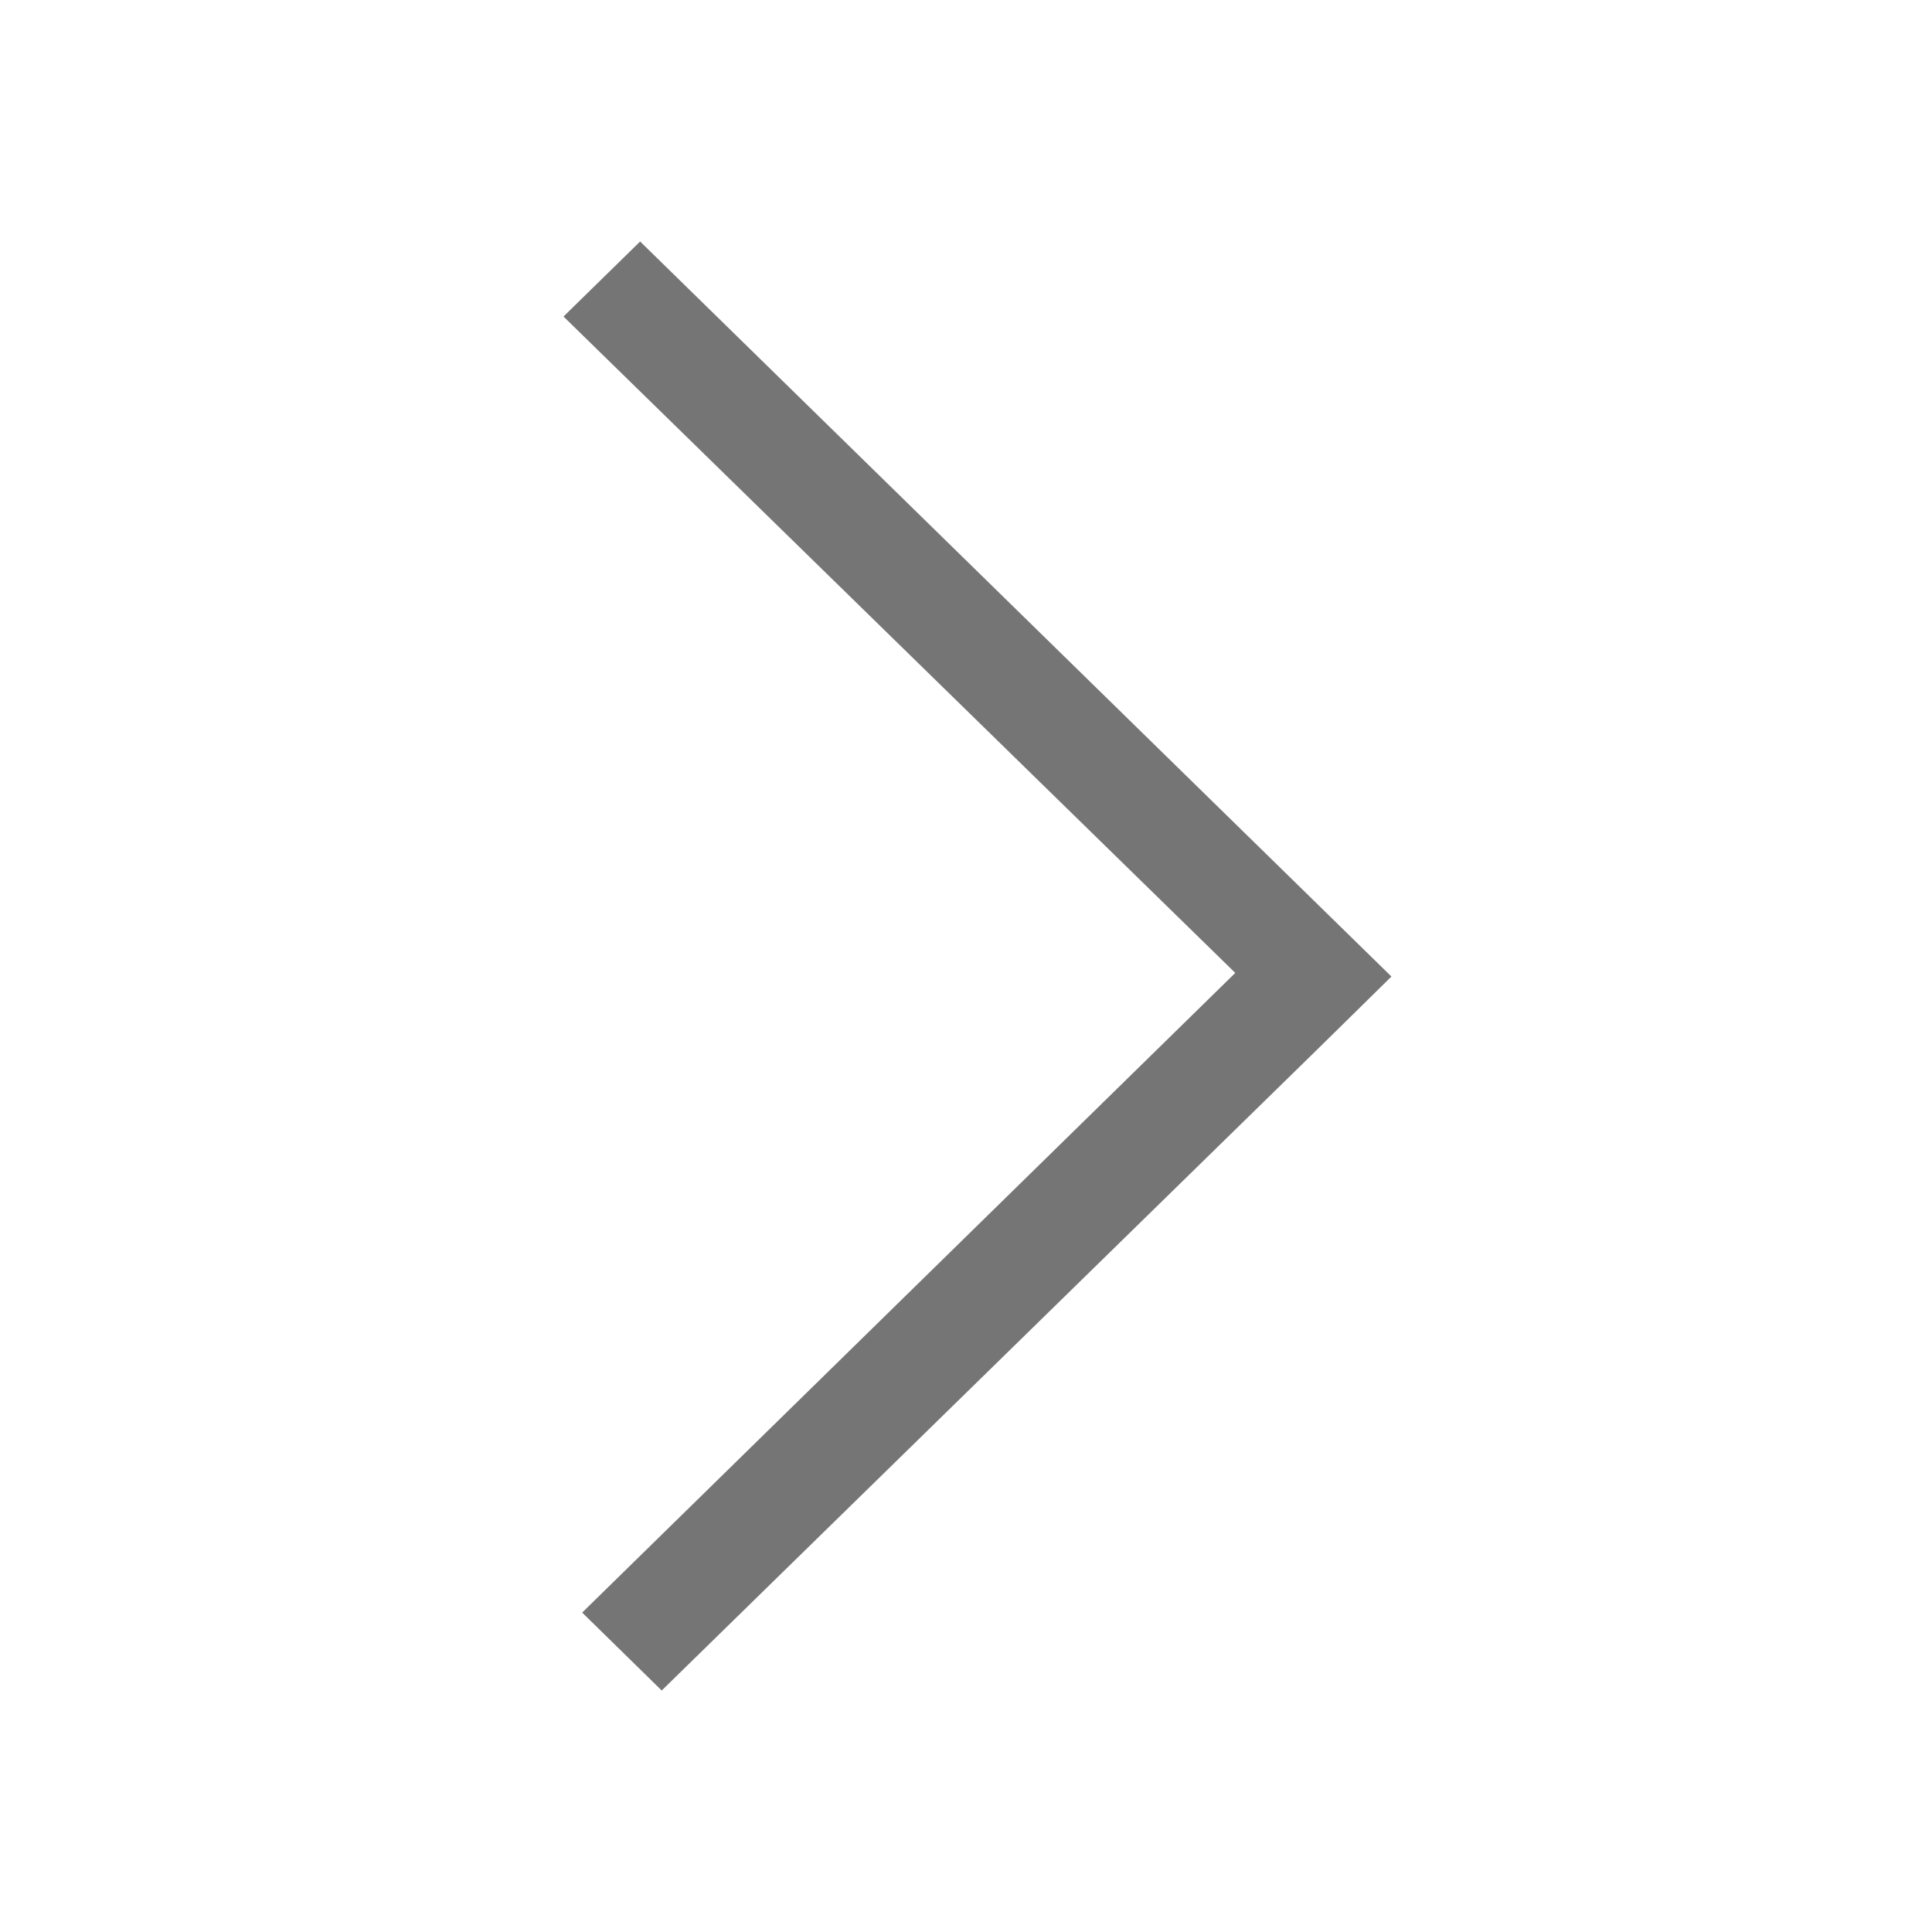 <svg xmlns="http://www.w3.org/2000/svg" width="24" height="24" viewBox="0 0 24 24">
    <g fill="none" fill-rule="evenodd">
        <path d="M0 0h24v24H0z"/>
        <path fill="#757575" d="M7.952 3L7 3.932l8.345 8.154-8.113 7.946.988.968 8.117-7.937.948-.932z"/>
    </g>
</svg>
